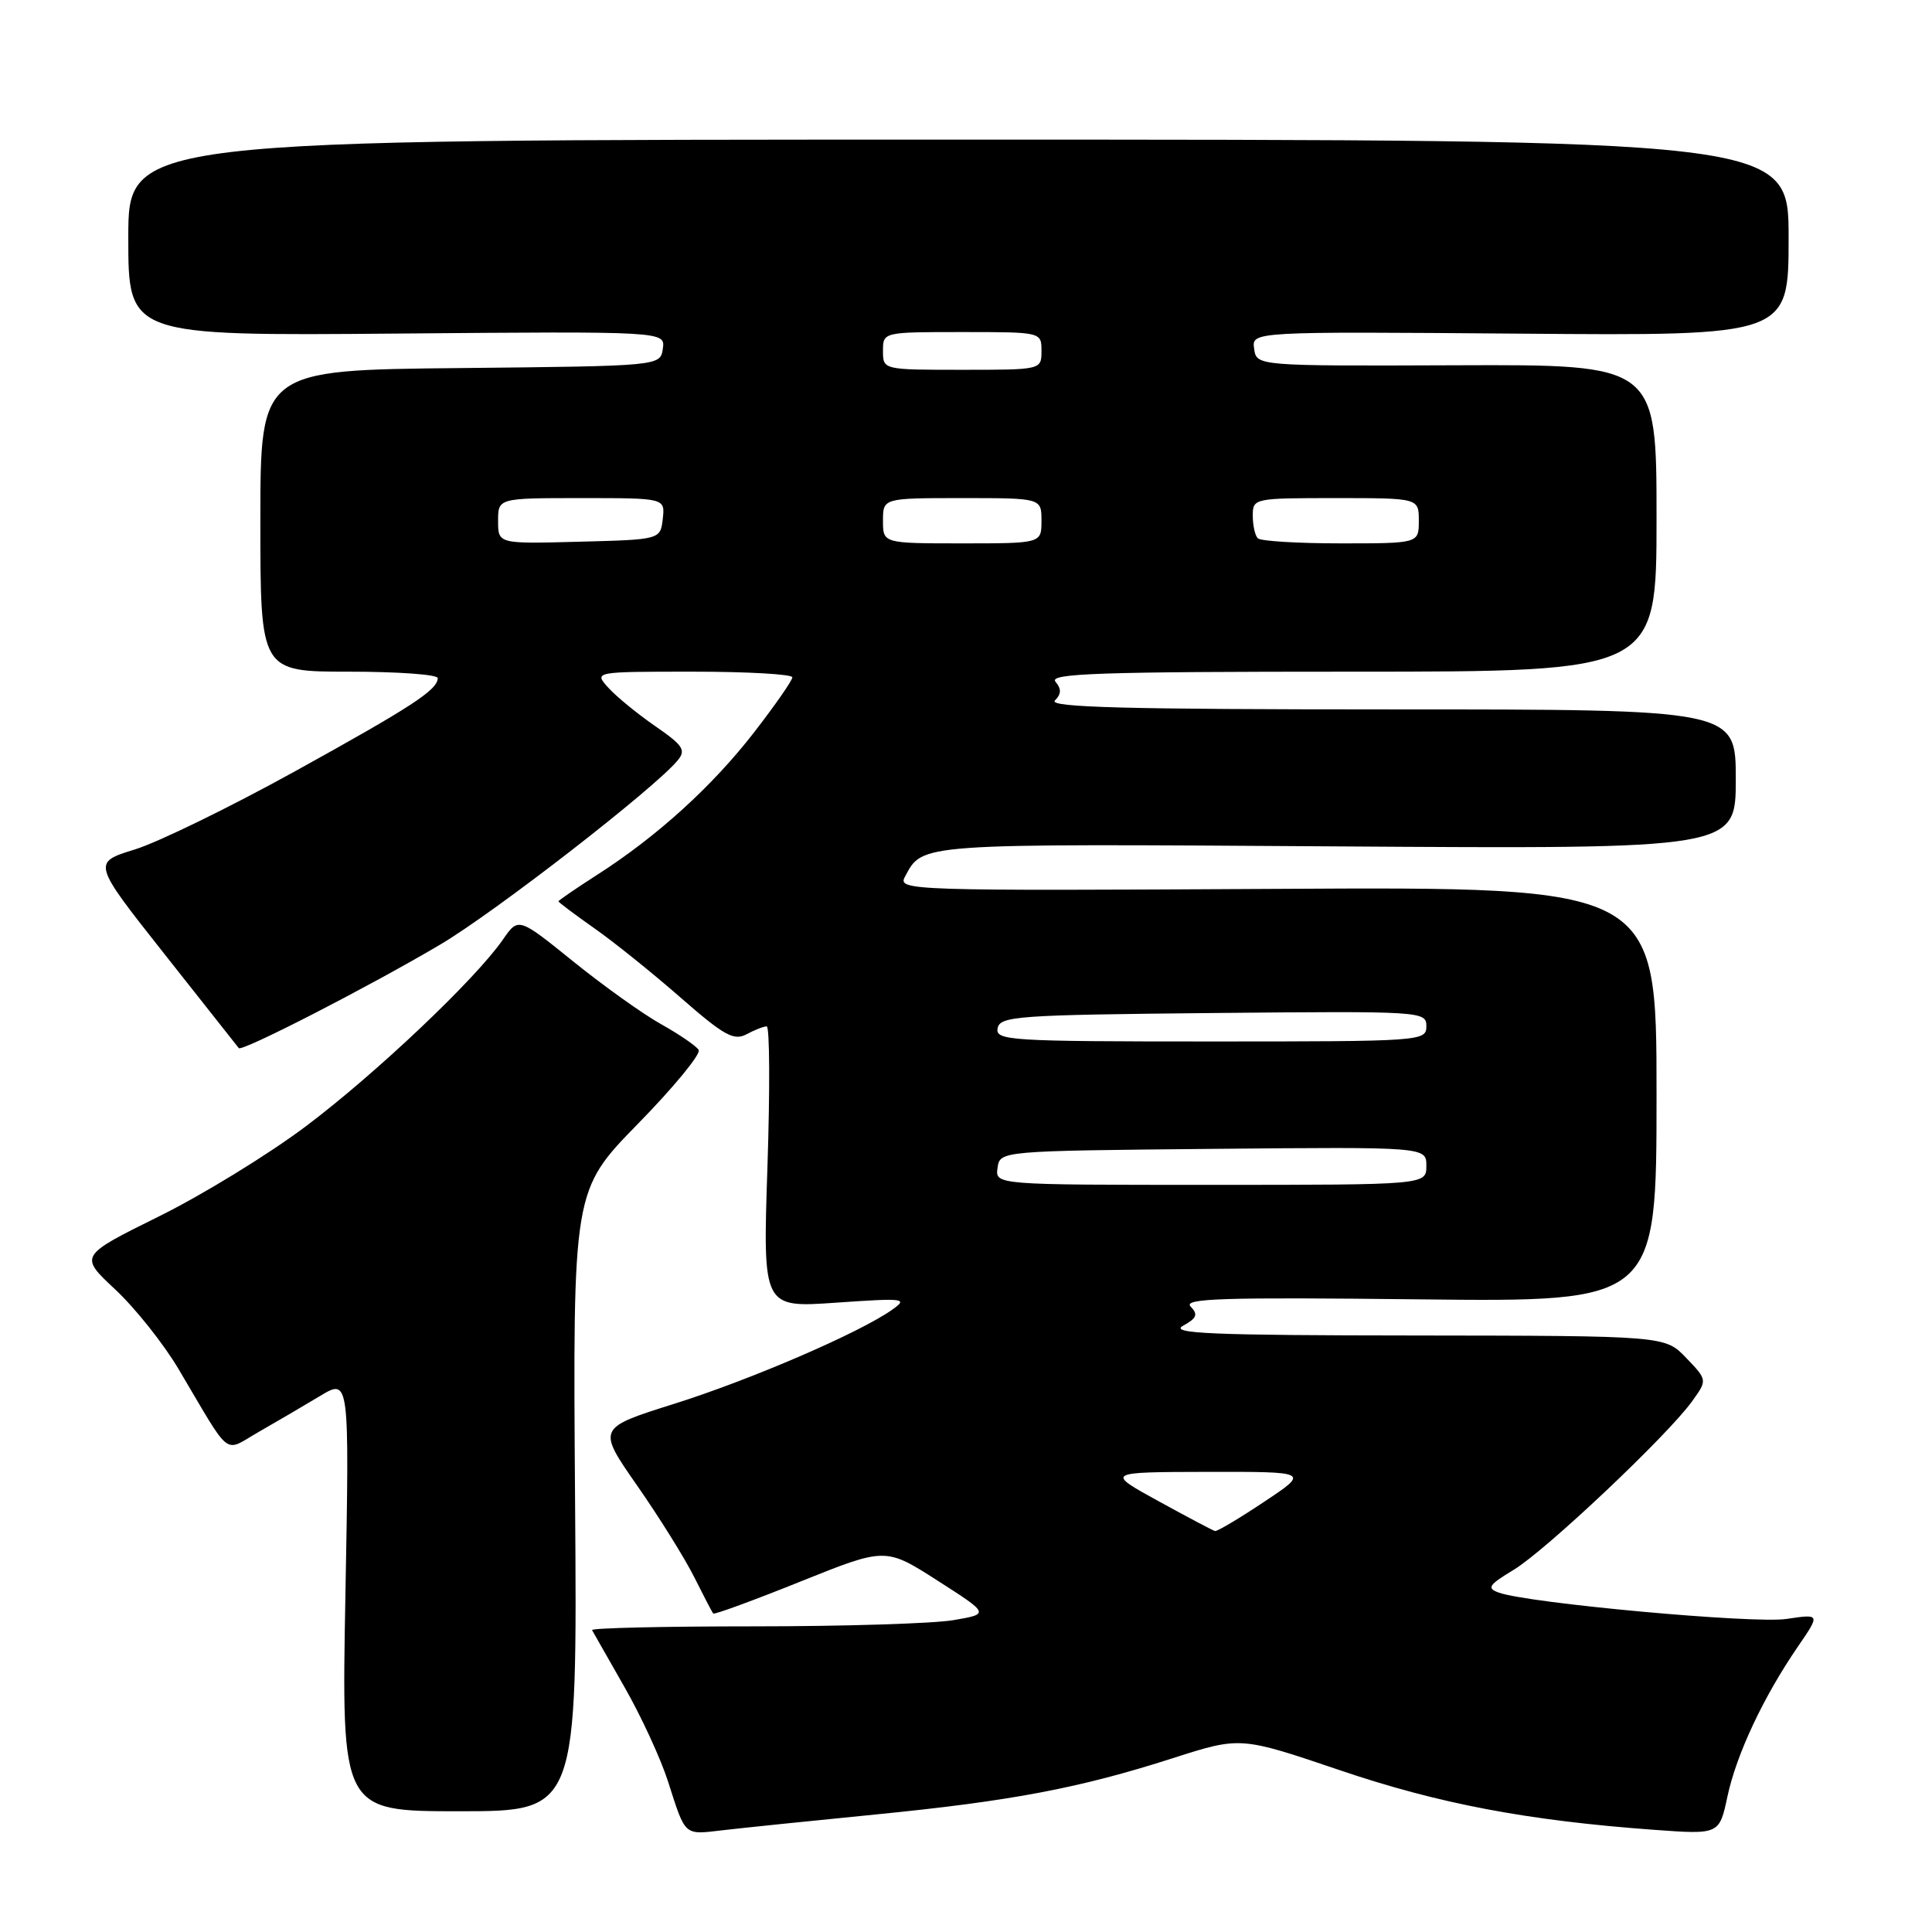 <?xml version="1.0" encoding="UTF-8" standalone="no"?>
<!DOCTYPE svg PUBLIC "-//W3C//DTD SVG 1.1//EN" "http://www.w3.org/Graphics/SVG/1.1/DTD/svg11.dtd" >
<svg xmlns="http://www.w3.org/2000/svg" xmlns:xlink="http://www.w3.org/1999/xlink" version="1.1" viewBox="0 0 256 256">
 <g >
 <path fill="currentColor"
d=" M 116.00 240.43 C 134.01 238.65 143.04 236.94 155.43 232.96 C 164.36 230.10 164.36 230.10 177.47 234.54 C 190.63 239.01 202.33 241.23 219.16 242.46 C 227.82 243.09 227.82 243.09 228.90 238.02 C 230.10 232.43 233.68 224.81 238.24 218.17 C 241.20 213.85 241.20 213.85 236.71 214.52 C 232.36 215.17 202.52 212.44 198.60 211.03 C 196.96 210.44 197.24 210.02 200.60 207.99 C 204.87 205.40 220.98 190.18 224.21 185.68 C 226.24 182.86 226.24 182.86 223.43 179.93 C 220.63 177.00 220.63 177.00 187.56 176.96 C 160.50 176.94 154.91 176.70 156.76 175.67 C 158.59 174.66 158.78 174.17 157.76 173.12 C 156.72 172.04 162.12 171.88 188.00 172.17 C 219.50 172.52 219.50 172.52 219.50 145.01 C 219.50 117.50 219.50 117.50 169.20 117.78 C 120.44 118.05 118.93 118.00 119.90 116.19 C 122.30 111.71 121.18 111.79 176.97 112.15 C 230.00 112.50 230.00 112.50 230.00 103.25 C 230.00 94.00 230.00 94.00 184.30 94.00 C 149.27 94.00 138.87 93.73 139.78 92.82 C 140.64 91.96 140.66 91.29 139.85 90.32 C 138.95 89.23 145.74 89.00 179.13 89.00 C 219.50 89.00 219.50 89.00 219.50 68.65 C 219.50 48.30 219.50 48.30 193.00 48.40 C 166.50 48.50 166.50 48.50 166.18 46.21 C 165.85 43.93 165.85 43.93 201.43 44.21 C 237.00 44.50 237.00 44.50 237.00 31.50 C 237.00 18.50 237.00 18.50 127.00 18.50 C 17.00 18.50 17.00 18.50 17.00 31.50 C 17.00 44.50 17.00 44.50 52.58 44.20 C 88.15 43.90 88.15 43.90 87.83 46.20 C 87.50 48.50 87.50 48.50 61.00 48.77 C 34.50 49.03 34.50 49.03 34.50 69.02 C 34.50 89.00 34.50 89.00 46.25 89.00 C 52.71 89.00 58.00 89.38 58.00 89.85 C 58.00 91.41 54.58 93.64 39.00 102.25 C 30.47 106.96 20.96 111.60 17.86 112.56 C 12.22 114.30 12.22 114.30 21.78 126.40 C 27.04 133.05 31.48 138.67 31.64 138.88 C 32.03 139.40 48.90 130.74 58.35 125.15 C 65.59 120.87 86.77 104.44 89.80 100.75 C 90.93 99.39 90.51 98.76 86.80 96.20 C 84.44 94.57 81.64 92.28 80.60 91.12 C 78.69 89.00 78.69 89.00 91.85 89.00 C 99.08 89.00 105.00 89.34 104.99 89.75 C 104.99 90.16 102.72 93.42 99.95 97.00 C 94.42 104.15 87.11 110.80 79.17 115.89 C 76.32 117.72 74.00 119.31 74.00 119.43 C 74.00 119.56 76.14 121.16 78.75 123.00 C 81.36 124.83 86.52 128.98 90.22 132.22 C 95.93 137.21 97.24 137.94 98.91 137.05 C 99.99 136.47 101.19 136.00 101.59 136.00 C 101.99 136.00 102.03 144.39 101.69 154.65 C 101.07 173.29 101.07 173.29 110.79 172.61 C 119.90 171.98 120.36 172.04 118.21 173.55 C 113.89 176.60 99.48 182.82 89.31 186.02 C 79.12 189.23 79.12 189.23 84.44 196.87 C 87.36 201.06 90.77 206.53 92.00 209.00 C 93.24 211.47 94.36 213.64 94.51 213.80 C 94.65 213.97 99.85 212.06 106.05 209.57 C 117.34 205.03 117.34 205.03 124.23 209.44 C 131.13 213.86 131.13 213.86 126.32 214.68 C 123.67 215.13 111.76 215.50 99.85 215.50 C 87.94 215.50 78.31 215.72 78.45 216.00 C 78.60 216.28 80.52 219.65 82.72 223.50 C 84.93 227.35 87.52 232.97 88.50 236.00 C 90.88 243.41 90.55 243.12 95.82 242.51 C 98.40 242.21 107.47 241.27 116.00 240.43 Z  M 76.20 198.87 C 75.90 157.74 75.90 157.74 84.53 148.91 C 89.28 144.06 92.90 139.65 92.58 139.12 C 92.25 138.59 90.01 137.06 87.60 135.71 C 85.19 134.37 79.95 130.62 75.96 127.40 C 68.69 121.53 68.69 121.53 66.63 124.51 C 62.98 129.78 49.76 142.30 40.50 149.26 C 35.55 152.98 26.78 158.36 21.00 161.21 C 10.50 166.41 10.50 166.41 15.27 170.86 C 17.90 173.32 21.68 178.06 23.66 181.41 C 30.81 193.46 29.52 192.45 34.31 189.72 C 36.61 188.40 40.26 186.27 42.40 184.98 C 46.30 182.63 46.30 182.63 45.77 211.31 C 45.24 240.00 45.24 240.00 60.87 240.00 C 76.50 240.00 76.50 240.00 76.20 198.87 Z  M 153.50 198.91 C 146.50 195.06 146.50 195.06 160.00 195.03 C 173.50 195.01 173.50 195.01 167.50 199.00 C 164.20 201.20 161.28 202.94 161.00 202.87 C 160.72 202.81 157.35 201.02 153.50 198.91 Z  M 132.18 154.75 C 132.50 152.50 132.50 152.50 160.75 152.23 C 189.00 151.97 189.00 151.97 189.00 154.48 C 189.00 157.00 189.00 157.00 160.43 157.00 C 131.86 157.00 131.86 157.00 132.18 154.75 Z  M 132.19 136.25 C 132.50 134.64 134.79 134.48 160.76 134.23 C 188.49 133.97 189.00 134.00 189.00 135.98 C 189.00 137.96 188.41 138.00 160.43 138.00 C 133.75 138.00 131.88 137.88 132.19 136.25 Z  M 66.00 69.03 C 66.00 66.00 66.00 66.00 77.07 66.00 C 88.13 66.00 88.13 66.00 87.82 68.75 C 87.50 71.50 87.50 71.50 76.75 71.78 C 66.00 72.07 66.00 72.07 66.00 69.03 Z  M 117.00 69.00 C 117.00 66.00 117.00 66.00 127.50 66.00 C 138.00 66.00 138.00 66.00 138.00 69.00 C 138.00 72.00 138.00 72.00 127.50 72.00 C 117.00 72.00 117.00 72.00 117.00 69.00 Z  M 166.67 71.33 C 166.30 70.97 166.00 69.62 166.00 68.33 C 166.00 66.03 166.14 66.00 177.00 66.00 C 188.00 66.00 188.00 66.00 188.00 69.00 C 188.00 72.00 188.00 72.00 177.67 72.00 C 171.98 72.00 167.03 71.70 166.67 71.33 Z  M 117.00 46.50 C 117.00 44.00 117.00 44.00 127.50 44.00 C 138.00 44.00 138.00 44.00 138.00 46.50 C 138.00 49.00 138.00 49.00 127.50 49.00 C 117.00 49.00 117.00 49.00 117.00 46.50 Z "/>
</g>
</svg>